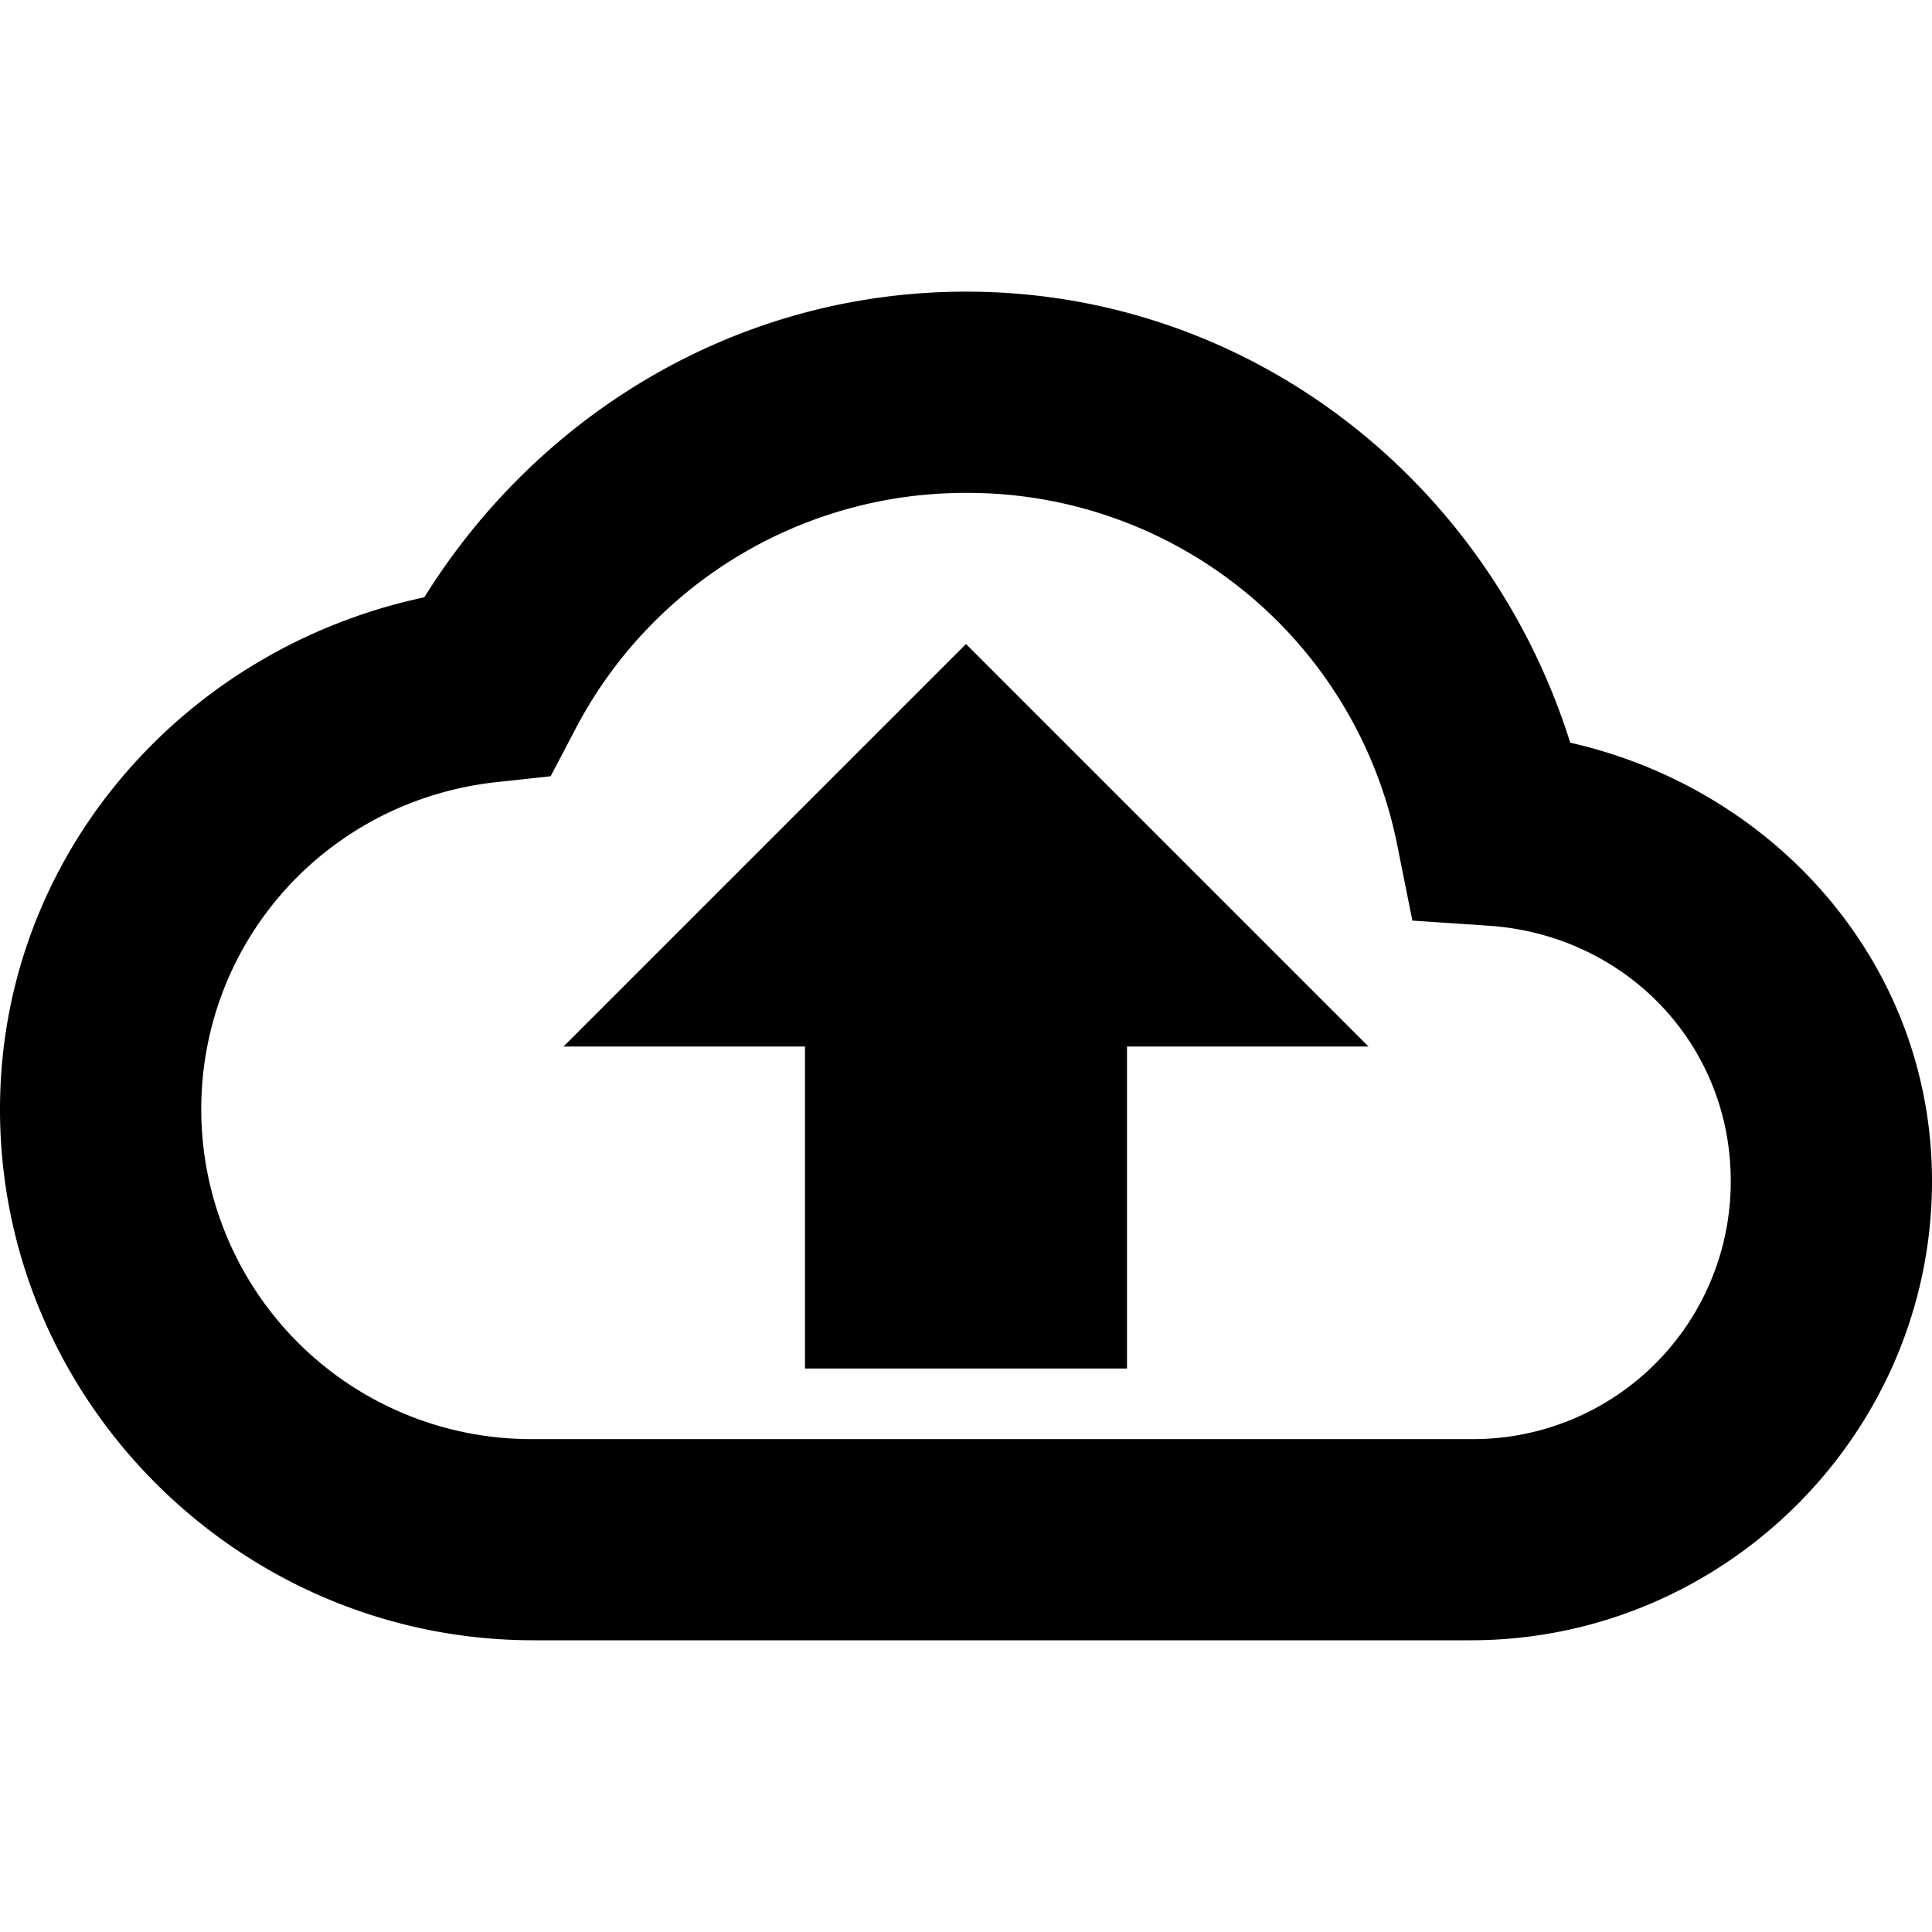 <svg height="24" width="24" xmlns="http://www.w3.org/2000/svg"><path d="M14 13v4h-4v-4H7l5-5 5 5z" style="stroke-width:1"/><path style="color:#000;fill:#000;-inkscape-stroke:none" d="M12 3.623c-2.851 0-5.322 1.536-6.729 3.797C2.26 8.06 0 10.65 0 13.78c0 3.63 2.986 6.596 6.625 6.596h11.646c3.146 0 5.729-2.566 5.729-5.705 0-2.701-1.953-4.87-4.494-5.445C18.478 5.955 15.502 3.622 12 3.623Zm0 2.5a5.439 5.439 0 0 1 5.357 4.375l.188.938.953.064c1.697.117 3.002 1.47 3.002 3.172a3.2 3.2 0 0 1-3.229 3.205H6.625A4.098 4.098 0 0 1 2.5 13.781c0-2.096 1.57-3.84 3.676-4.066l.664-.072.31-.59A5.462 5.462 0 0 1 12 6.123Z"/></svg>